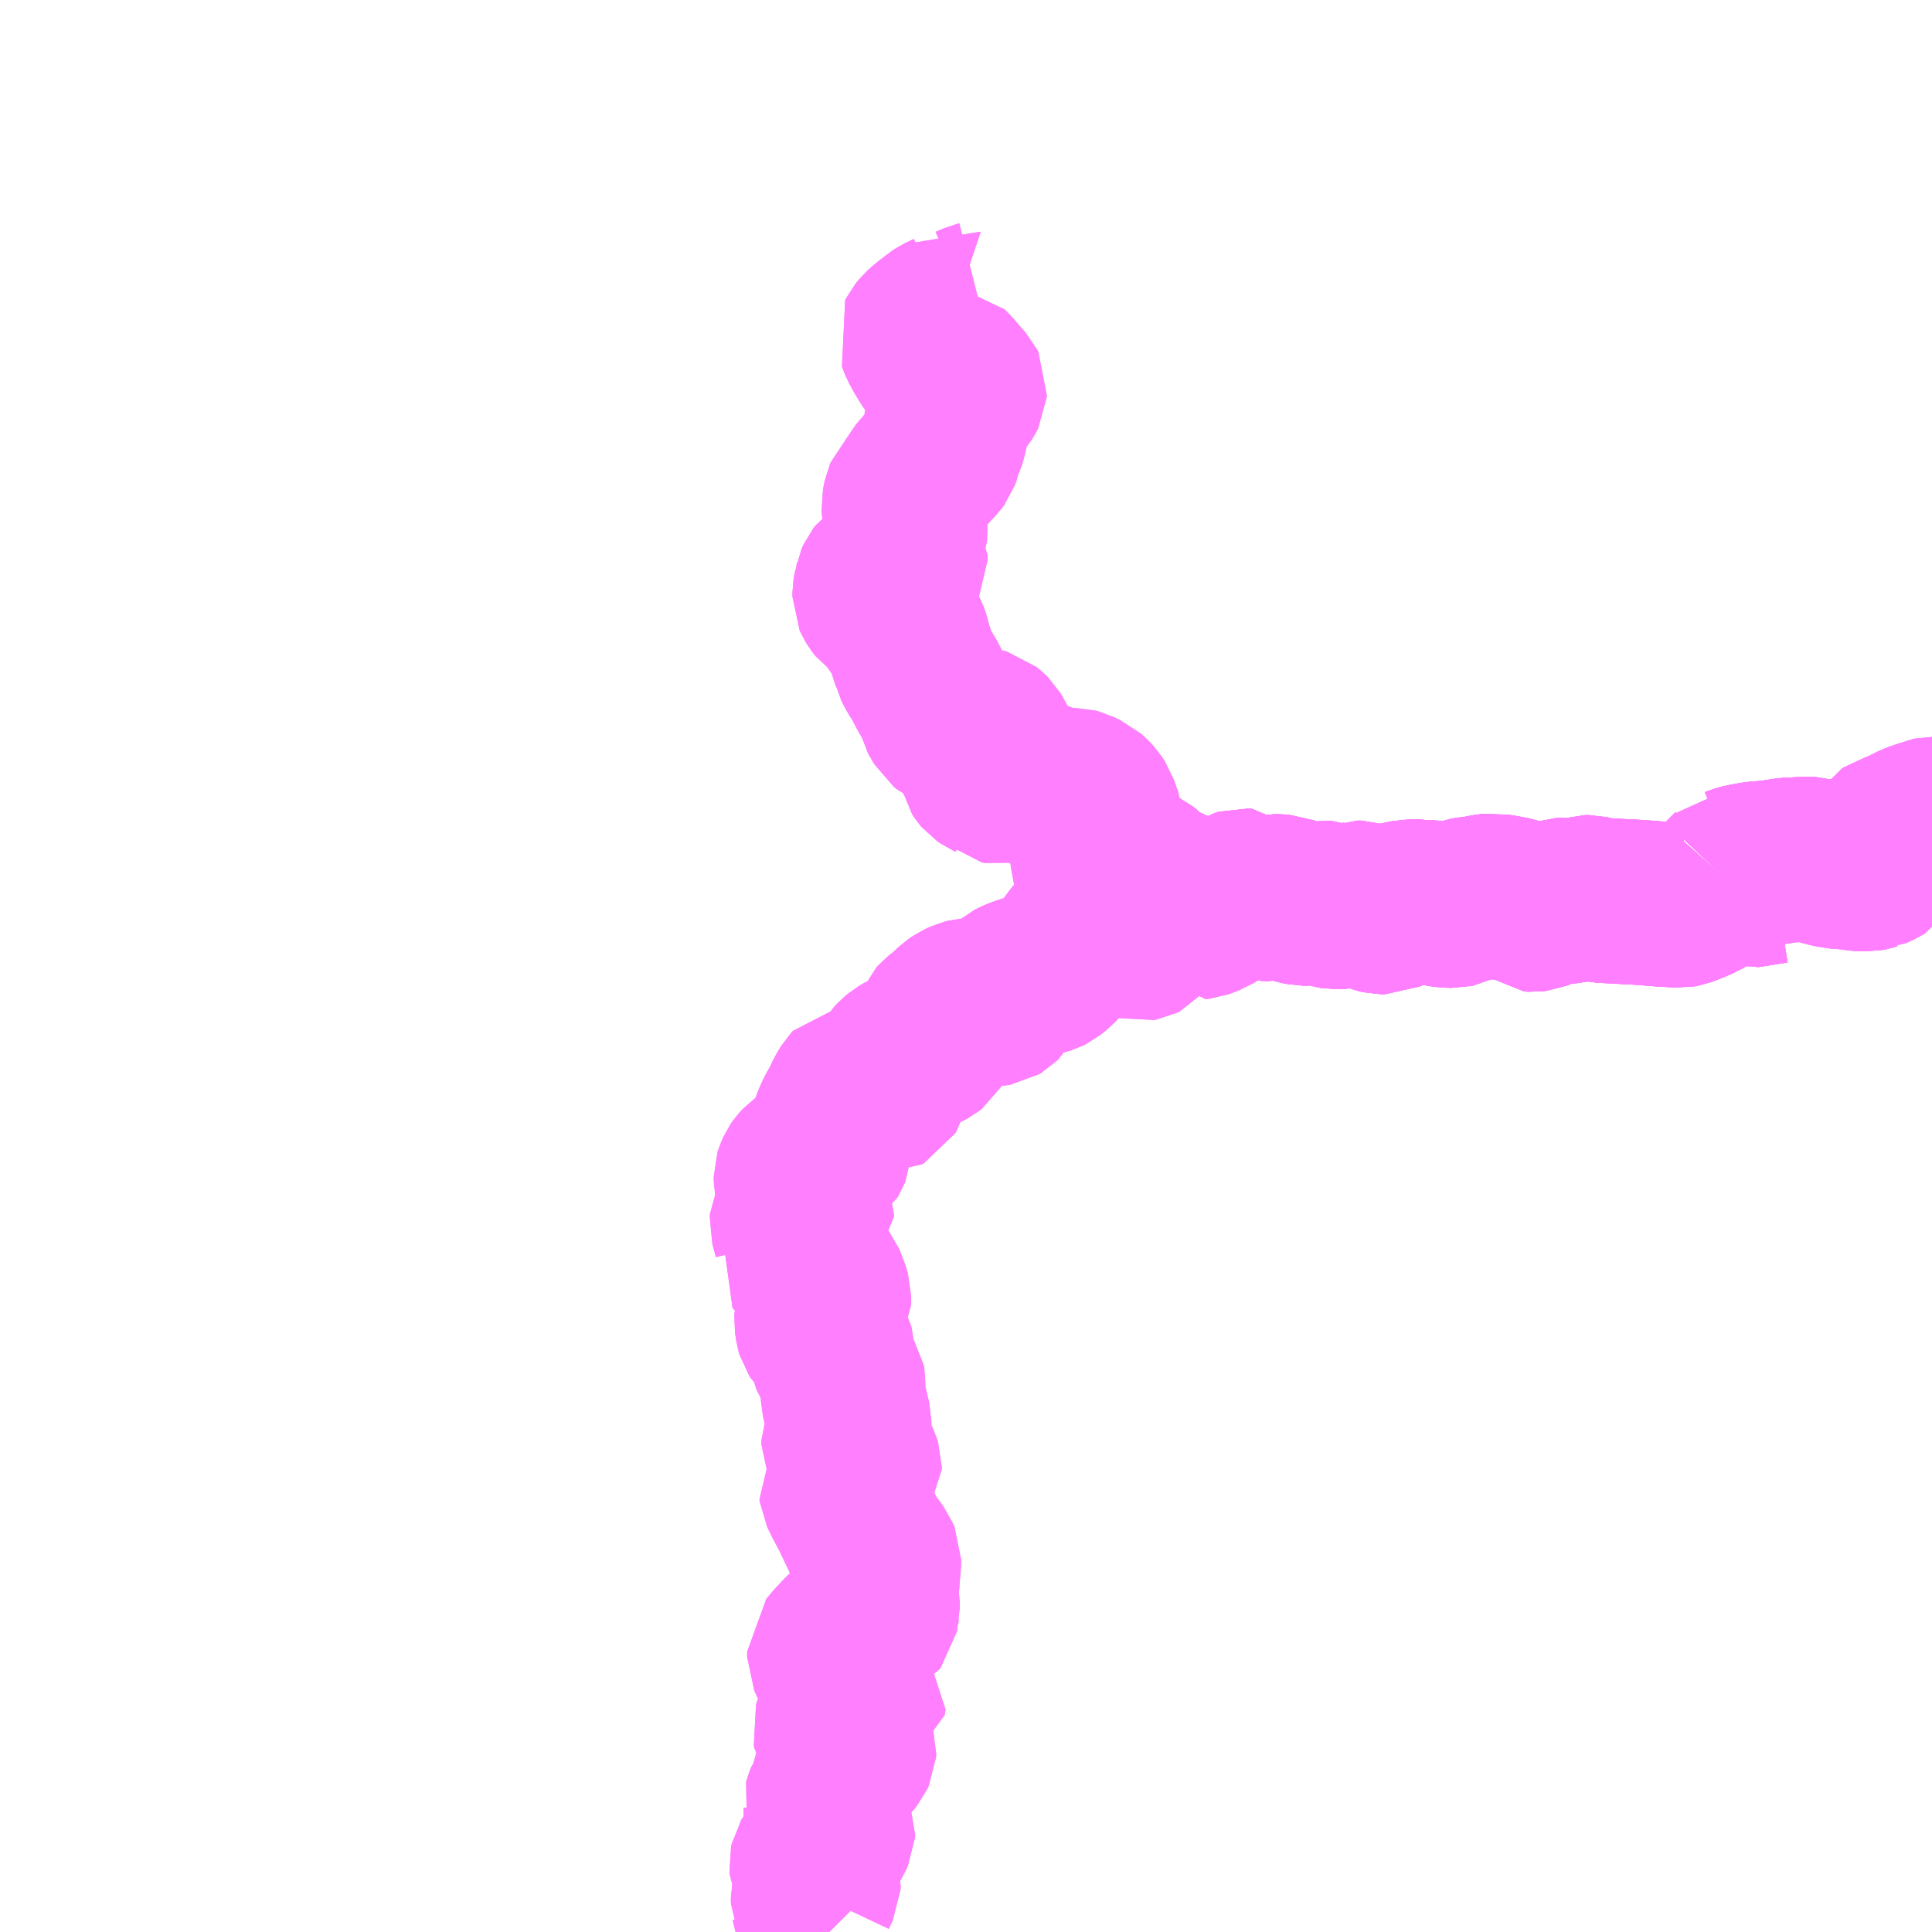 <?xml version="1.0" encoding="UTF-8"?>
<svg  xmlns="http://www.w3.org/2000/svg" xmlns:xlink="http://www.w3.org/1999/xlink" xmlns:go="http://purl.org/svgmap/profile" property="N07_001,N07_002,N07_003,N07_004,N07_005,N07_006,N07_007" viewBox="13640.625 -3550.781 8.789 8.789" go:dataArea="13640.625 -3550.78125 8.7890625 8.7890625" >
<globalCoordinateSystem srsName="http://purl.org/crs/84" transform="matrix(100.0,0.0,0.0,-100.0,0.0,0.0)" />
<defs>
 <g id="p0" >
  <circle cx="0.0" cy="0.0" r="3" stroke="green" stroke-width="0.75" vector-effect="non-scaling-stroke" />
 </g>
</defs>
<g fill="none" fill-rule="evenodd" stroke="#FF00FF" stroke-width="0.75" opacity="0.5" vector-effect="non-scaling-stroke" stroke-linejoin="bevel" >
<path content="3,揖斐川町,春日線_01_on,6.8,5.8,5.8," xlink:title="3" d="M13645.952,-3546.725L13645.955,-3546.695"/>
<path content="3,揖斐川町,春日線_01_on,6.8,5.8,5.8," xlink:title="3" d="M13645.952,-3546.725L13645.965,-3546.726L13645.978,-3546.726L13645.991,-3546.723L13646.001,-3546.716L13646.02,-3546.699L13646.036,-3546.681L13646.051,-3546.658L13646.054,-3546.653L13646.055,-3546.648L13646.055,-3546.631L13646.057,-3546.625L13646.064,-3546.616L13646.068,-3546.609L13646.086,-3546.611L13646.127,-3546.626L13646.166,-3546.651L13646.229,-3546.704L13646.258,-3546.723L13646.278,-3546.729L13646.291,-3546.728L13646.325,-3546.698L13646.332,-3546.696L13646.348,-3546.696L13646.36,-3546.693L13646.365,-3546.692L13646.384,-3546.693L13646.419,-3546.702L13646.435,-3546.702L13646.466,-3546.7L13646.504,-3546.685L13646.53,-3546.677L13646.553,-3546.672L13646.567,-3546.672L13646.574,-3546.673L13646.598,-3546.681L13646.626,-3546.675L13646.645,-3546.671L13646.673,-3546.662L13646.688,-3546.658L13646.7,-3546.656L13646.726,-3546.657L13646.742,-3546.66L13646.754,-3546.663L13646.768,-3546.664L13646.784,-3546.666L13646.801,-3546.673L13646.816,-3546.673L13646.828,-3546.669L13646.839,-3546.656L13646.847,-3546.653L13646.867,-3546.648L13646.881,-3546.641L13646.888,-3546.638L13646.91,-3546.633L13646.925,-3546.633L13646.944,-3546.642L13646.985,-3546.668L13646.998,-3546.672L13647.023,-3546.675L13647.058,-3546.679L13647.075,-3546.679L13647.091,-3546.676L13647.132,-3546.675L13647.191,-3546.665L13647.206,-3546.663L13647.238,-3546.662L13647.247,-3546.664L13647.255,-3546.668L13647.274,-3546.683L13647.281,-3546.686L13647.316,-3546.691L13647.342,-3546.694L13647.36,-3546.697L13647.382,-3546.702L13647.415,-3546.706L13647.426,-3546.704L13647.457,-3546.7L13647.499,-3546.692L13647.504,-3546.691L13647.52,-3546.686L13647.535,-3546.678L13647.563,-3546.662L13647.574,-3546.651L13647.581,-3546.645L13647.598,-3546.644L13647.615,-3546.646L13647.625,-3546.65L13647.656,-3546.665L13647.699,-3546.681L13647.712,-3546.686L13647.722,-3546.686L13647.753,-3546.681L13647.782,-3546.681L13647.815,-3546.691L13647.837,-3546.698L13647.852,-3546.698L13647.908,-3546.685L13648.023,-3546.679L13648.063,-3546.677L13648.108,-3546.674L13648.146,-3546.671L13648.182,-3546.668L13648.268,-3546.663L13648.279,-3546.665L13648.298,-3546.672L13648.312,-3546.678L13648.337,-3546.687L13648.386,-3546.712L13648.416,-3546.73L13648.432,-3546.741L13648.443,-3546.75L13648.451,-3546.757L13648.458,-3546.764L13648.475,-3546.783"/>
<path content="3,揖斐川町,春日線_01_on,6.8,5.8,5.8," xlink:title="3" d="M13648.475,-3546.783L13648.566,-3546.752L13648.698,-3546.773L13648.762,-3546.752"/>
<path content="3,揖斐川町,春日線_01_on,6.8,5.8,5.8," xlink:title="3" d="M13648.475,-3546.783L13648.493,-3546.802L13648.512,-3546.821L13648.519,-3546.829L13648.52,-3546.829L13648.53,-3546.833L13648.564,-3546.843L13648.587,-3546.846L13648.606,-3546.85L13648.611,-3546.851L13648.642,-3546.853L13648.679,-3546.856L13648.755,-3546.868L13648.835,-3546.872L13648.879,-3546.872L13648.894,-3546.867L13648.915,-3546.857L13648.93,-3546.851L13648.939,-3546.848L13648.973,-3546.842L13649.008,-3546.837L13649.038,-3546.837L13649.045,-3546.836L13649.063,-3546.832L13649.086,-3546.829L13649.119,-3546.828L13649.135,-3546.831L13649.138,-3546.832L13649.14,-3546.832L13649.16,-3546.841L13649.203,-3546.864L13649.21,-3546.876L13649.212,-3546.892L13649.216,-3546.91L13649.218,-3546.914L13649.219,-3546.927L13649.217,-3546.934L13649.204,-3546.956L13649.206,-3546.963L13649.212,-3546.972L13649.221,-3546.978L13649.259,-3546.989L13649.283,-3547L13649.321,-3547.02L13649.334,-3547.026L13649.357,-3547.035L13649.378,-3547.041L13649.401,-3547.051L13649.411,-3547.053L13649.414,-3547.053"/>
<path content="3,揖斐川町,春日線_01_on,6.8,5.8,5.8," xlink:title="3" d="M13645.08,-3549.401L13645.068,-3549.398L13645.028,-3549.381L13645.013,-3549.377L13644.983,-3549.372L13644.967,-3549.37L13644.964,-3549.371L13644.943,-3549.355L13644.903,-3549.336L13644.891,-3549.328L13644.877,-3549.316L13644.848,-3549.295L13644.822,-3549.271L13644.808,-3549.254L13644.805,-3549.248L13644.817,-3549.217L13644.838,-3549.178L13644.868,-3549.13L13644.883,-3549.113L13644.93,-3549.108L13644.945,-3549.093L13644.96,-3549.077L13644.973,-3549.061L13644.987,-3549.045L13645.01,-3549.019L13645.013,-3549.013L13645.012,-3549L13645.007,-3548.99L13644.999,-3548.977L13644.96,-3548.932L13644.941,-3548.911L13644.933,-3548.898L13644.93,-3548.887L13644.931,-3548.858L13644.93,-3548.834L13644.922,-3548.798L13644.914,-3548.77L13644.9,-3548.742L13644.898,-3548.726L13644.89,-3548.704L13644.882,-3548.693L13644.852,-3548.662L13644.82,-3548.625L13644.805,-3548.607L13644.792,-3548.583L13644.784,-3548.57L13644.774,-3548.557L13644.75,-3548.532L13644.744,-3548.518L13644.737,-3548.482L13644.738,-3548.466L13644.743,-3548.44L13644.745,-3548.432L13644.745,-3548.424L13644.745,-3548.419L13644.748,-3548.398L13644.744,-3548.379L13644.737,-3548.351L13644.721,-3548.311L13644.721,-3548.301L13644.721,-3548.287L13644.731,-3548.272L13644.737,-3548.263L13644.743,-3548.254L13644.743,-3548.235L13644.739,-3548.227L13644.722,-3548.206L13644.706,-3548.192L13644.69,-3548.183L13644.671,-3548.177L13644.657,-3548.174L13644.639,-3548.165L13644.629,-3548.158L13644.622,-3548.149L13644.613,-3548.129L13644.611,-3548.115L13644.608,-3548.105L13644.608,-3548.103L13644.605,-3548.086L13644.605,-3548.067L13644.609,-3548.058L13644.618,-3548.043L13644.631,-3548.026L13644.64,-3548.02L13644.661,-3548.009L13644.675,-3547.994L13644.707,-3547.944L13644.718,-3547.93L13644.736,-3547.915L13644.745,-3547.899L13644.756,-3547.868L13644.76,-3547.849L13644.766,-3547.829L13644.769,-3547.815L13644.783,-3547.783L13644.788,-3547.761L13644.799,-3547.739L13644.814,-3547.714L13644.825,-3547.698L13644.854,-3547.642L13644.882,-3547.595L13644.892,-3547.573L13644.897,-3547.547L13644.898,-3547.542L13644.926,-3547.494L13644.936,-3547.486L13644.946,-3547.481L13644.953,-3547.479L13644.984,-3547.477L13644.991,-3547.475L13645.017,-3547.46L13645.028,-3547.455L13645.042,-3547.455L13645.073,-3547.46L13645.089,-3547.46L13645.103,-3547.456L13645.119,-3547.443L13645.128,-3547.434L13645.134,-3547.424L13645.152,-3547.389L13645.15,-3547.374L13645.15,-3547.373L13645.146,-3547.366L13645.13,-3547.353L13645.115,-3547.338L13645.106,-3547.325L13645.09,-3547.309L13645.084,-3547.299L13645.087,-3547.284L13645.097,-3547.269L13645.103,-3547.262L13645.116,-3547.253L13645.125,-3547.249L13645.126,-3547.248L13645.148,-3547.25L13645.158,-3547.245L13645.171,-3547.233L13645.175,-3547.228L13645.182,-3547.222L13645.194,-3547.219L13645.205,-3547.222L13645.22,-3547.228L13645.247,-3547.241L13645.258,-3547.244L13645.274,-3547.244L13645.32,-3547.238L13645.344,-3547.238L13645.358,-3547.241L13645.371,-3547.241L13645.377,-3547.235L13645.383,-3547.225L13645.386,-3547.195L13645.384,-3547.189L13645.379,-3547.158L13645.387,-3547.151L13645.388,-3547.149L13645.398,-3547.147L13645.41,-3547.147L13645.454,-3547.155L13645.468,-3547.16L13645.486,-3547.17L13645.496,-3547.184L13645.499,-3547.186L13645.512,-3547.186L13645.527,-3547.182L13645.545,-3547.173L13645.565,-3547.164L13645.583,-3547.148L13645.596,-3547.134L13645.611,-3547.111L13645.616,-3547.096L13645.631,-3547.054L13645.632,-3547.045L13645.631,-3547.037L13645.614,-3547.017L13645.607,-3547.006L13645.606,-3547L13645.607,-3546.996L13645.608,-3546.967L13645.591,-3546.944L13645.588,-3546.938L13645.588,-3546.921L13645.593,-3546.906L13645.595,-3546.895L13645.597,-3546.869L13645.601,-3546.855L13645.605,-3546.847L13645.61,-3546.843L13645.618,-3546.839L13645.629,-3546.84L13645.65,-3546.847L13645.666,-3546.844L13645.675,-3546.845L13645.694,-3546.849L13645.7,-3546.851L13645.744,-3546.851L13645.756,-3546.85L13645.777,-3546.842L13645.799,-3546.829L13645.816,-3546.821L13645.832,-3546.808L13645.836,-3546.803L13645.851,-3546.786L13645.863,-3546.769L13645.877,-3546.757L13645.889,-3546.739L13645.896,-3546.735L13645.911,-3546.727L13645.938,-3546.724L13645.952,-3546.725"/>
<path content="3,揖斐川町,春日線_02_on,6.8,5.8,5.8," xlink:title="3" d="M13644.398,-3541.992L13644.378,-3542.012L13644.351,-3542.044L13644.344,-3542.057L13644.34,-3542.072L13644.338,-3542.076L13644.329,-3542.105L13644.326,-3542.12L13644.325,-3542.122L13644.325,-3542.148L13644.329,-3542.167L13644.347,-3542.205L13644.348,-3542.223L13644.335,-3542.255L13644.324,-3542.275L13644.318,-3542.289L13644.317,-3542.3L13644.319,-3542.309L13644.322,-3542.314L13644.328,-3542.325L13644.339,-3542.339L13644.384,-3542.395L13644.404,-3542.427L13644.413,-3542.447L13644.414,-3542.461L13644.411,-3542.468L13644.393,-3542.494L13644.386,-3542.509L13644.383,-3542.526L13644.383,-3542.557L13644.379,-3542.569L13644.384,-3542.586L13644.391,-3542.603L13644.407,-3542.622L13644.409,-3542.645L13644.414,-3542.66L13644.428,-3542.711L13644.438,-3542.731L13644.448,-3542.744L13644.491,-3542.785L13644.503,-3542.8L13644.509,-3542.813L13644.51,-3542.827L13644.508,-3542.833L13644.494,-3542.852L13644.486,-3542.858L13644.47,-3542.867L13644.448,-3542.879L13644.431,-3542.893L13644.424,-3542.904L13644.422,-3542.914L13644.428,-3542.933L13644.435,-3542.945L13644.455,-3542.975L13644.47,-3542.991L13644.486,-3543.004L13644.498,-3543.011L13644.552,-3543.038L13644.556,-3543.063L13644.545,-3543.074L13644.512,-3543.104L13644.482,-3543.126L13644.459,-3543.146L13644.421,-3543.189L13644.415,-3543.207L13644.399,-3543.243L13644.399,-3543.267L13644.429,-3543.303L13644.472,-3543.348L13644.496,-3543.369L13644.521,-3543.385L13644.587,-3543.409L13644.602,-3543.417L13644.609,-3543.426L13644.611,-3543.437L13644.612,-3543.438L13644.614,-3543.456L13644.616,-3543.464L13644.616,-3543.492L13644.609,-3543.531L13644.609,-3543.552L13644.613,-3543.57L13644.617,-3543.6L13644.617,-3543.612L13644.619,-3543.636L13644.622,-3543.662L13644.622,-3543.687L13644.614,-3543.706L13644.593,-3543.735L13644.572,-3543.763L13644.556,-3543.789L13644.505,-3543.896L13644.47,-3543.962L13644.453,-3543.997L13644.452,-3544.005L13644.454,-3544.008L13644.461,-3544.016L13644.483,-3544.033L13644.497,-3544.047L13644.509,-3544.061L13644.534,-3544.096L13644.534,-3544.109L13644.53,-3544.122L13644.522,-3544.14L13644.508,-3544.157L13644.478,-3544.184L13644.468,-3544.2L13644.464,-3544.209L13644.464,-3544.229L13644.472,-3544.249L13644.473,-3544.251L13644.483,-3544.273L13644.487,-3544.29L13644.487,-3544.314L13644.468,-3544.394L13644.461,-3544.424L13644.459,-3544.486L13644.455,-3544.537L13644.435,-3544.562L13644.421,-3544.582L13644.414,-3544.602L13644.401,-3544.687L13644.397,-3544.693L13644.392,-3544.697L13644.388,-3544.699L13644.366,-3544.705L13644.357,-3544.713L13644.348,-3544.727L13644.345,-3544.737L13644.34,-3544.772L13644.341,-3544.789L13644.35,-3544.803L13644.367,-3544.818L13644.377,-3544.825L13644.388,-3544.834L13644.395,-3544.846L13644.395,-3544.883L13644.388,-3544.907L13644.366,-3544.963L13644.353,-3544.979L13644.322,-3544.996L13644.311,-3545.006L13644.284,-3545.039L13644.255,-3545.061L13644.235,-3545.083L13644.243,-3545.099L13644.245,-3545.122L13644.245,-3545.155L13644.236,-3545.19L13644.233,-3545.2L13644.228,-3545.219L13644.229,-3545.233L13644.234,-3545.243L13644.251,-3545.26L13644.292,-3545.294L13644.307,-3545.305L13644.319,-3545.316L13644.324,-3545.324L13644.326,-3545.333L13644.319,-3545.344L13644.304,-3545.357L13644.282,-3545.37L13644.27,-3545.379L13644.268,-3545.379L13644.258,-3545.388L13644.249,-3545.399L13644.247,-3545.409L13644.247,-3545.427L13644.251,-3545.44L13644.258,-3545.456L13644.265,-3545.466L13644.279,-3545.481L13644.289,-3545.488L13644.298,-3545.494L13644.312,-3545.5L13644.365,-3545.515L13644.377,-3545.521L13644.385,-3545.526L13644.393,-3545.539L13644.395,-3545.544L13644.401,-3545.615L13644.406,-3545.635L13644.423,-3545.682L13644.438,-3545.715L13644.462,-3545.757L13644.481,-3545.798L13644.498,-3545.826L13644.509,-3545.838L13644.517,-3545.839L13644.534,-3545.841L13644.562,-3545.84L13644.589,-3545.831L13644.623,-3545.814L13644.638,-3545.813L13644.649,-3545.819L13644.655,-3545.829L13644.658,-3545.84L13644.66,-3545.857L13644.669,-3545.893L13644.677,-3545.917L13644.693,-3545.944L13644.707,-3545.959L13644.725,-3545.974L13644.744,-3545.985L13644.79,-3546.001L13644.81,-3546.006L13644.831,-3546.014L13644.85,-3546.024L13644.863,-3546.034L13644.871,-3546.048L13644.877,-3546.063L13644.88,-3546.073L13644.883,-3546.114L13644.888,-3546.126L13644.899,-3546.138L13644.925,-3546.159L13644.95,-3546.181L13644.97,-3546.2L13644.989,-3546.213L13645.015,-3546.225L13645.031,-3546.229L13645.047,-3546.23L13645.067,-3546.227L13645.089,-3546.221L13645.103,-3546.218L13645.13,-3546.214L13645.147,-3546.214L13645.159,-3546.216L13645.169,-3546.222L13645.174,-3546.227L13645.18,-3546.237L13645.183,-3546.247L13645.186,-3546.26L13645.201,-3546.282L13645.212,-3546.294L13645.227,-3546.307L13645.249,-3546.318L13645.269,-3546.326L13645.299,-3546.336L13645.337,-3546.347L13645.344,-3546.348L13645.369,-3546.356L13645.377,-3546.358L13645.387,-3546.361L13645.395,-3546.365L13645.424,-3546.388L13645.437,-3546.402L13645.447,-3546.414L13645.471,-3546.446L13645.494,-3546.473L13645.517,-3546.505L13645.538,-3546.53L13645.552,-3546.546L13645.567,-3546.556L13645.582,-3546.563L13645.608,-3546.568L13645.625,-3546.568L13645.643,-3546.567L13645.677,-3546.559L13645.716,-3546.547L13645.791,-3546.515L13645.808,-3546.51L13645.808,-3546.51L13645.819,-3546.512L13645.823,-3546.514L13645.85,-3546.547L13645.854,-3546.551L13645.916,-3546.63L13645.938,-3546.656L13645.941,-3546.662L13645.953,-3546.677L13645.958,-3546.688L13645.955,-3546.695L13645.952,-3546.725L13645.965,-3546.726L13645.978,-3546.726L13645.991,-3546.723L13646.001,-3546.716L13646.02,-3546.699L13646.036,-3546.681L13646.051,-3546.658L13646.054,-3546.653L13646.055,-3546.648L13646.055,-3546.631L13646.057,-3546.625L13646.064,-3546.616L13646.068,-3546.609L13646.086,-3546.611L13646.127,-3546.626L13646.166,-3546.651L13646.229,-3546.704L13646.258,-3546.723L13646.278,-3546.729L13646.291,-3546.728L13646.325,-3546.698L13646.332,-3546.696L13646.348,-3546.696L13646.36,-3546.693L13646.365,-3546.692L13646.384,-3546.693L13646.419,-3546.702L13646.435,-3546.702L13646.466,-3546.7L13646.504,-3546.685L13646.53,-3546.677L13646.553,-3546.672L13646.567,-3546.672L13646.574,-3546.673L13646.598,-3546.681L13646.626,-3546.675L13646.645,-3546.671L13646.673,-3546.662L13646.688,-3546.658L13646.7,-3546.656L13646.726,-3546.657L13646.742,-3546.66L13646.754,-3546.663L13646.768,-3546.664L13646.784,-3546.666L13646.801,-3546.673L13646.816,-3546.673L13646.828,-3546.669L13646.839,-3546.656L13646.847,-3546.653L13646.867,-3546.648L13646.881,-3546.641L13646.888,-3546.638L13646.91,-3546.633L13646.925,-3546.633L13646.944,-3546.642L13646.985,-3546.668L13646.998,-3546.672L13647.023,-3546.675L13647.058,-3546.679L13647.075,-3546.679L13647.091,-3546.676L13647.132,-3546.675L13647.191,-3546.665L13647.206,-3546.663L13647.238,-3546.662L13647.247,-3546.664L13647.255,-3546.668L13647.274,-3546.683L13647.281,-3546.686L13647.316,-3546.691L13647.342,-3546.694L13647.36,-3546.697L13647.382,-3546.702L13647.415,-3546.706L13647.426,-3546.704L13647.457,-3546.7L13647.499,-3546.692L13647.504,-3546.691L13647.52,-3546.686L13647.535,-3546.678L13647.563,-3546.662L13647.574,-3546.651L13647.581,-3546.645L13647.598,-3546.644L13647.615,-3546.646L13647.625,-3546.65L13647.656,-3546.665L13647.699,-3546.681L13647.712,-3546.686L13647.722,-3546.686L13647.753,-3546.681L13647.782,-3546.681L13647.815,-3546.691L13647.837,-3546.698L13647.852,-3546.698L13647.908,-3546.685L13648.023,-3546.679L13648.063,-3546.677L13648.108,-3546.674L13648.146,-3546.671L13648.182,-3546.668L13648.268,-3546.663L13648.279,-3546.665L13648.298,-3546.672L13648.312,-3546.678L13648.337,-3546.687L13648.386,-3546.712L13648.416,-3546.73L13648.432,-3546.741L13648.443,-3546.75L13648.451,-3546.757L13648.458,-3546.764L13648.475,-3546.783"/>
<path content="3,揖斐川町,春日線_02_on,6.8,5.8,5.8," xlink:title="3" d="M13648.475,-3546.783L13648.566,-3546.752L13648.698,-3546.773L13648.762,-3546.752"/>
<path content="3,揖斐川町,春日線_02_on,6.8,5.8,5.8," xlink:title="3" d="M13648.475,-3546.783L13648.493,-3546.802L13648.512,-3546.821L13648.519,-3546.829L13648.52,-3546.829L13648.53,-3546.833L13648.564,-3546.843L13648.587,-3546.846L13648.606,-3546.85L13648.611,-3546.851L13648.642,-3546.853L13648.679,-3546.856L13648.755,-3546.868L13648.835,-3546.872L13648.879,-3546.872L13648.894,-3546.867L13648.915,-3546.857L13648.93,-3546.851L13648.939,-3546.848L13648.973,-3546.842L13649.008,-3546.837L13649.038,-3546.837L13649.045,-3546.836L13649.063,-3546.832L13649.086,-3546.829L13649.119,-3546.828L13649.135,-3546.831L13649.138,-3546.832L13649.14,-3546.832L13649.16,-3546.841L13649.203,-3546.864L13649.21,-3546.876L13649.212,-3546.892L13649.216,-3546.91L13649.218,-3546.914L13649.219,-3546.927L13649.217,-3546.934L13649.204,-3546.956L13649.206,-3546.963L13649.212,-3546.972L13649.221,-3546.978L13649.259,-3546.989L13649.283,-3547L13649.321,-3547.02L13649.334,-3547.026L13649.357,-3547.035L13649.378,-3547.041L13649.401,-3547.051L13649.411,-3547.053L13649.414,-3547.053"/>
<path content="3,揖斐川町,春日線_03_on,6.8,5.8,5.8," xlink:title="3" d="M13644.398,-3541.992L13644.378,-3542.012L13644.351,-3542.044L13644.344,-3542.057L13644.34,-3542.072L13644.338,-3542.076L13644.329,-3542.105L13644.326,-3542.12L13644.325,-3542.122L13644.325,-3542.148L13644.329,-3542.167L13644.347,-3542.205L13644.348,-3542.223L13644.335,-3542.255L13644.324,-3542.275L13644.318,-3542.289L13644.317,-3542.3L13644.319,-3542.309L13644.322,-3542.314L13644.328,-3542.325L13644.339,-3542.339L13644.384,-3542.395L13644.404,-3542.427L13644.413,-3542.447L13644.414,-3542.461L13644.411,-3542.468L13644.393,-3542.494L13644.386,-3542.509L13644.383,-3542.526L13644.383,-3542.557L13644.379,-3542.569L13644.384,-3542.586L13644.391,-3542.603L13644.407,-3542.622L13644.409,-3542.645L13644.414,-3542.66L13644.428,-3542.711L13644.438,-3542.731L13644.448,-3542.744L13644.491,-3542.785L13644.503,-3542.8L13644.509,-3542.813L13644.51,-3542.827L13644.508,-3542.833L13644.494,-3542.852L13644.486,-3542.858L13644.47,-3542.867L13644.448,-3542.879L13644.431,-3542.893L13644.424,-3542.904L13644.422,-3542.914L13644.428,-3542.933L13644.435,-3542.945L13644.455,-3542.975L13644.47,-3542.991L13644.486,-3543.004L13644.498,-3543.011L13644.552,-3543.038L13644.556,-3543.063L13644.545,-3543.074L13644.512,-3543.104L13644.482,-3543.126L13644.459,-3543.146L13644.421,-3543.189L13644.415,-3543.207L13644.399,-3543.243L13644.399,-3543.267L13644.429,-3543.303L13644.472,-3543.348L13644.496,-3543.369L13644.521,-3543.385L13644.587,-3543.409L13644.602,-3543.417L13644.609,-3543.426L13644.611,-3543.437L13644.612,-3543.438L13644.614,-3543.456L13644.616,-3543.464L13644.616,-3543.492L13644.609,-3543.531L13644.609,-3543.552L13644.613,-3543.57L13644.617,-3543.6L13644.617,-3543.612L13644.619,-3543.636L13644.622,-3543.662L13644.622,-3543.687L13644.614,-3543.706L13644.593,-3543.735L13644.572,-3543.763L13644.556,-3543.789L13644.505,-3543.896L13644.47,-3543.962L13644.453,-3543.997L13644.452,-3544.005L13644.454,-3544.008L13644.461,-3544.016L13644.483,-3544.033L13644.497,-3544.047L13644.509,-3544.061L13644.534,-3544.096L13644.534,-3544.109L13644.53,-3544.122L13644.522,-3544.14L13644.508,-3544.157L13644.478,-3544.184L13644.468,-3544.2L13644.464,-3544.209L13644.464,-3544.229L13644.472,-3544.249L13644.473,-3544.251L13644.483,-3544.273L13644.487,-3544.29L13644.487,-3544.314L13644.468,-3544.394L13644.461,-3544.424L13644.459,-3544.486L13644.455,-3544.537L13644.435,-3544.562L13644.421,-3544.582L13644.414,-3544.602L13644.401,-3544.687L13644.397,-3544.693L13644.392,-3544.697L13644.388,-3544.699L13644.366,-3544.705L13644.357,-3544.713L13644.348,-3544.727L13644.345,-3544.737L13644.34,-3544.772L13644.341,-3544.789L13644.35,-3544.803L13644.367,-3544.818L13644.377,-3544.825L13644.388,-3544.834L13644.395,-3544.846L13644.395,-3544.883L13644.388,-3544.907L13644.366,-3544.963L13644.353,-3544.979L13644.322,-3544.996L13644.311,-3545.006L13644.284,-3545.039L13644.255,-3545.061L13644.235,-3545.083L13644.243,-3545.099L13644.245,-3545.122L13644.245,-3545.155L13644.236,-3545.19L13644.233,-3545.2L13644.228,-3545.219L13644.229,-3545.233L13644.234,-3545.243L13644.251,-3545.26L13644.292,-3545.294L13644.307,-3545.305L13644.319,-3545.316L13644.324,-3545.324L13644.326,-3545.333L13644.319,-3545.344L13644.304,-3545.357L13644.282,-3545.37L13644.27,-3545.379L13644.268,-3545.379L13644.258,-3545.388L13644.249,-3545.399L13644.247,-3545.409L13644.247,-3545.427L13644.251,-3545.44L13644.258,-3545.456L13644.265,-3545.466L13644.279,-3545.481L13644.289,-3545.488L13644.298,-3545.494L13644.312,-3545.5L13644.365,-3545.515L13644.377,-3545.521L13644.385,-3545.526L13644.393,-3545.539L13644.395,-3545.544L13644.401,-3545.615L13644.406,-3545.635L13644.423,-3545.682L13644.438,-3545.715L13644.462,-3545.757L13644.481,-3545.798L13644.498,-3545.826L13644.509,-3545.838L13644.517,-3545.839L13644.534,-3545.841L13644.562,-3545.84L13644.589,-3545.831L13644.623,-3545.814L13644.638,-3545.813L13644.649,-3545.819L13644.655,-3545.829L13644.658,-3545.84L13644.66,-3545.857L13644.669,-3545.893L13644.677,-3545.917L13644.693,-3545.944L13644.707,-3545.959L13644.725,-3545.974L13644.744,-3545.985L13644.79,-3546.001L13644.81,-3546.006L13644.831,-3546.014L13644.85,-3546.024L13644.863,-3546.034L13644.871,-3546.048L13644.877,-3546.063L13644.88,-3546.073L13644.883,-3546.114L13644.888,-3546.126L13644.899,-3546.138L13644.925,-3546.159L13644.95,-3546.181L13644.97,-3546.2L13644.989,-3546.213L13645.015,-3546.225L13645.031,-3546.229L13645.047,-3546.23L13645.067,-3546.227L13645.089,-3546.221L13645.103,-3546.218L13645.13,-3546.214L13645.147,-3546.214L13645.159,-3546.216L13645.169,-3546.222L13645.174,-3546.227L13645.18,-3546.237L13645.183,-3546.247L13645.186,-3546.26L13645.201,-3546.282L13645.212,-3546.294L13645.227,-3546.307L13645.249,-3546.318L13645.269,-3546.326L13645.299,-3546.336L13645.337,-3546.347L13645.344,-3546.348L13645.369,-3546.356L13645.377,-3546.358L13645.387,-3546.361L13645.395,-3546.365L13645.424,-3546.388L13645.437,-3546.402L13645.447,-3546.414L13645.471,-3546.446L13645.494,-3546.473L13645.517,-3546.505L13645.538,-3546.53L13645.552,-3546.546L13645.567,-3546.556L13645.582,-3546.563L13645.608,-3546.568L13645.625,-3546.568L13645.643,-3546.567L13645.677,-3546.559L13645.716,-3546.547L13645.791,-3546.515L13645.808,-3546.51L13645.808,-3546.51L13645.819,-3546.512L13645.823,-3546.514L13645.85,-3546.547L13645.854,-3546.551L13645.916,-3546.63L13645.938,-3546.656L13645.941,-3546.662L13645.953,-3546.677L13645.958,-3546.688L13645.955,-3546.695L13645.952,-3546.725L13645.965,-3546.726L13645.978,-3546.726L13645.991,-3546.723L13646.001,-3546.716L13646.02,-3546.699L13646.036,-3546.681L13646.051,-3546.658L13646.054,-3546.653L13646.055,-3546.648L13646.055,-3546.631L13646.057,-3546.625L13646.064,-3546.616L13646.068,-3546.609L13646.086,-3546.611L13646.127,-3546.626L13646.166,-3546.651L13646.229,-3546.704L13646.258,-3546.723L13646.278,-3546.729L13646.291,-3546.728L13646.325,-3546.698L13646.332,-3546.696L13646.348,-3546.696L13646.36,-3546.693L13646.365,-3546.692L13646.384,-3546.693L13646.419,-3546.702L13646.435,-3546.702L13646.466,-3546.7L13646.504,-3546.685L13646.53,-3546.677L13646.553,-3546.672L13646.567,-3546.672L13646.574,-3546.673L13646.598,-3546.681L13646.626,-3546.675L13646.645,-3546.671L13646.673,-3546.662L13646.688,-3546.658L13646.7,-3546.656L13646.726,-3546.657L13646.742,-3546.66L13646.754,-3546.663L13646.768,-3546.664L13646.784,-3546.666L13646.801,-3546.673L13646.816,-3546.673L13646.828,-3546.669L13646.839,-3546.656L13646.847,-3546.653L13646.867,-3546.648L13646.881,-3546.641L13646.888,-3546.638L13646.91,-3546.633L13646.925,-3546.633L13646.944,-3546.642L13646.985,-3546.668L13646.998,-3546.672L13647.023,-3546.675L13647.058,-3546.679L13647.075,-3546.679L13647.091,-3546.676L13647.132,-3546.675L13647.191,-3546.665L13647.206,-3546.663L13647.238,-3546.662L13647.247,-3546.664L13647.255,-3546.668L13647.274,-3546.683L13647.281,-3546.686L13647.316,-3546.691L13647.342,-3546.694L13647.36,-3546.697L13647.382,-3546.702L13647.415,-3546.706L13647.426,-3546.704L13647.457,-3546.7L13647.499,-3546.692L13647.504,-3546.691L13647.52,-3546.686L13647.535,-3546.678L13647.563,-3546.662L13647.574,-3546.651L13647.581,-3546.645L13647.598,-3546.644L13647.615,-3546.646L13647.625,-3546.65L13647.656,-3546.665L13647.699,-3546.681L13647.712,-3546.686L13647.722,-3546.686L13647.753,-3546.681L13647.782,-3546.681L13647.815,-3546.691L13647.837,-3546.698L13647.852,-3546.698L13647.908,-3546.685L13648.023,-3546.679L13648.063,-3546.677L13648.108,-3546.674L13648.146,-3546.671L13648.182,-3546.668L13648.268,-3546.663L13648.279,-3546.665L13648.298,-3546.672L13648.312,-3546.678L13648.337,-3546.687L13648.386,-3546.712L13648.416,-3546.73L13648.432,-3546.741L13648.443,-3546.75L13648.451,-3546.757L13648.458,-3546.764L13648.475,-3546.783"/>
<path content="3,揖斐川町,春日線_03_on,6.8,5.8,5.8," xlink:title="3" d="M13648.475,-3546.783L13648.566,-3546.752L13648.698,-3546.773L13648.762,-3546.752"/>
<path content="3,揖斐川町,春日線_03_on,6.8,5.8,5.8," xlink:title="3" d="M13648.475,-3546.783L13648.493,-3546.802L13648.512,-3546.821L13648.519,-3546.829L13648.52,-3546.829L13648.53,-3546.833L13648.564,-3546.843L13648.587,-3546.846L13648.606,-3546.85L13648.611,-3546.851L13648.642,-3546.853L13648.679,-3546.856L13648.755,-3546.868L13648.835,-3546.872L13648.879,-3546.872L13648.894,-3546.867L13648.915,-3546.857L13648.93,-3546.851L13648.939,-3546.848L13648.973,-3546.842L13649.008,-3546.837L13649.038,-3546.837L13649.045,-3546.836L13649.063,-3546.832L13649.086,-3546.829L13649.119,-3546.828L13649.135,-3546.831L13649.138,-3546.832L13649.14,-3546.832L13649.16,-3546.841L13649.203,-3546.864L13649.21,-3546.876L13649.212,-3546.892L13649.216,-3546.91L13649.218,-3546.914L13649.219,-3546.927L13649.217,-3546.934L13649.204,-3546.956L13649.206,-3546.963L13649.212,-3546.972L13649.221,-3546.978L13649.259,-3546.989L13649.283,-3547L13649.321,-3547.02L13649.334,-3547.026L13649.357,-3547.035L13649.378,-3547.041L13649.401,-3547.051L13649.411,-3547.053L13649.414,-3547.053"/>
<path content="3,揖斐川町,春日線_04_on,6.8,5.8,5.8," xlink:title="3" d="M13645.952,-3546.725L13645.955,-3546.695"/>
<path content="3,揖斐川町,春日線_04_on,6.8,5.8,5.8," xlink:title="3" d="M13645.952,-3546.725L13645.965,-3546.726L13645.978,-3546.726L13645.991,-3546.723L13646.001,-3546.716L13646.02,-3546.699L13646.036,-3546.681L13646.051,-3546.658L13646.054,-3546.653L13646.055,-3546.648L13646.055,-3546.631L13646.057,-3546.625L13646.064,-3546.616L13646.068,-3546.609L13646.086,-3546.611L13646.127,-3546.626L13646.166,-3546.651L13646.229,-3546.704L13646.258,-3546.723L13646.278,-3546.729L13646.291,-3546.728L13646.325,-3546.698L13646.332,-3546.696L13646.348,-3546.696L13646.36,-3546.693L13646.365,-3546.692L13646.384,-3546.693L13646.419,-3546.702L13646.435,-3546.702L13646.466,-3546.7L13646.504,-3546.685L13646.53,-3546.677L13646.553,-3546.672L13646.567,-3546.672L13646.574,-3546.673L13646.598,-3546.681L13646.626,-3546.675L13646.645,-3546.671L13646.673,-3546.662L13646.688,-3546.658L13646.7,-3546.656L13646.726,-3546.657L13646.742,-3546.66L13646.754,-3546.663L13646.768,-3546.664L13646.784,-3546.666L13646.801,-3546.673L13646.816,-3546.673L13646.828,-3546.669L13646.839,-3546.656L13646.847,-3546.653L13646.867,-3546.648L13646.881,-3546.641L13646.888,-3546.638L13646.91,-3546.633L13646.925,-3546.633L13646.944,-3546.642L13646.985,-3546.668L13646.998,-3546.672L13647.023,-3546.675L13647.058,-3546.679L13647.075,-3546.679L13647.091,-3546.676L13647.132,-3546.675L13647.191,-3546.665L13647.206,-3546.663L13647.238,-3546.662L13647.247,-3546.664L13647.255,-3546.668L13647.274,-3546.683L13647.281,-3546.686L13647.316,-3546.691L13647.342,-3546.694L13647.36,-3546.697L13647.382,-3546.702L13647.415,-3546.706L13647.426,-3546.704L13647.457,-3546.7L13647.499,-3546.692L13647.504,-3546.691L13647.52,-3546.686L13647.535,-3546.678L13647.563,-3546.662L13647.574,-3546.651L13647.581,-3546.645L13647.598,-3546.644L13647.615,-3546.646L13647.625,-3546.65L13647.656,-3546.665L13647.699,-3546.681L13647.712,-3546.686L13647.722,-3546.686L13647.753,-3546.681L13647.782,-3546.681L13647.815,-3546.691L13647.837,-3546.698L13647.852,-3546.698L13647.908,-3546.685L13648.023,-3546.679L13648.063,-3546.677L13648.108,-3546.674L13648.146,-3546.671L13648.182,-3546.668L13648.268,-3546.663L13648.279,-3546.665L13648.298,-3546.672L13648.312,-3546.678L13648.337,-3546.687L13648.386,-3546.712L13648.416,-3546.73L13648.432,-3546.741L13648.443,-3546.75L13648.451,-3546.757L13648.458,-3546.764L13648.475,-3546.783"/>
<path content="3,揖斐川町,春日線_04_on,6.8,5.8,5.8," xlink:title="3" d="M13648.475,-3546.783L13648.566,-3546.752L13648.698,-3546.773L13648.762,-3546.752"/>
<path content="3,揖斐川町,春日線_04_on,6.8,5.8,5.8," xlink:title="3" d="M13648.475,-3546.783L13648.493,-3546.802L13648.512,-3546.821L13648.519,-3546.829L13648.52,-3546.829L13648.53,-3546.833L13648.564,-3546.843L13648.587,-3546.846L13648.606,-3546.85L13648.611,-3546.851L13648.642,-3546.853L13648.679,-3546.856L13648.755,-3546.868L13648.835,-3546.872L13648.879,-3546.872L13648.894,-3546.867L13648.915,-3546.857L13648.93,-3546.851L13648.939,-3546.848L13648.973,-3546.842L13649.008,-3546.837L13649.038,-3546.837L13649.045,-3546.836L13649.063,-3546.832L13649.086,-3546.829L13649.119,-3546.828L13649.135,-3546.831L13649.138,-3546.832L13649.14,-3546.832L13649.16,-3546.841L13649.203,-3546.864L13649.21,-3546.876L13649.212,-3546.892L13649.216,-3546.91L13649.218,-3546.914L13649.219,-3546.927L13649.217,-3546.934L13649.204,-3546.956L13649.206,-3546.963L13649.212,-3546.972L13649.221,-3546.978L13649.259,-3546.989L13649.283,-3547L13649.321,-3547.02L13649.334,-3547.026L13649.357,-3547.035L13649.378,-3547.041L13649.401,-3547.051L13649.411,-3547.053L13649.414,-3547.053"/>
<path content="3,揖斐川町,春日線_04_on,6.8,5.8,5.8," xlink:title="3" d="M13645.08,-3549.401L13645.068,-3549.398L13645.028,-3549.381L13645.013,-3549.377L13644.983,-3549.372L13644.967,-3549.37L13644.964,-3549.371L13644.943,-3549.355L13644.903,-3549.336L13644.891,-3549.328L13644.877,-3549.316L13644.848,-3549.295L13644.822,-3549.271L13644.808,-3549.254L13644.805,-3549.248L13644.817,-3549.217L13644.838,-3549.178L13644.868,-3549.13L13644.883,-3549.113L13644.93,-3549.108L13644.945,-3549.093L13644.96,-3549.077L13644.973,-3549.061L13644.987,-3549.045L13645.01,-3549.019L13645.013,-3549.013L13645.012,-3549L13645.007,-3548.99L13644.999,-3548.977L13644.96,-3548.932L13644.941,-3548.911L13644.933,-3548.898L13644.93,-3548.887L13644.931,-3548.858L13644.93,-3548.834L13644.922,-3548.798L13644.914,-3548.77L13644.9,-3548.742L13644.898,-3548.726L13644.89,-3548.704L13644.882,-3548.693L13644.852,-3548.662L13644.82,-3548.625L13644.805,-3548.607L13644.792,-3548.583L13644.784,-3548.57L13644.774,-3548.557L13644.75,-3548.532L13644.744,-3548.518L13644.737,-3548.482L13644.738,-3548.466L13644.743,-3548.44L13644.745,-3548.432L13644.745,-3548.424L13644.745,-3548.419L13644.748,-3548.398L13644.744,-3548.379L13644.737,-3548.351L13644.721,-3548.311L13644.721,-3548.301L13644.721,-3548.287L13644.731,-3548.272L13644.737,-3548.263L13644.743,-3548.254L13644.743,-3548.235L13644.739,-3548.227L13644.722,-3548.206L13644.706,-3548.192L13644.69,-3548.183L13644.671,-3548.177L13644.657,-3548.174L13644.639,-3548.165L13644.629,-3548.158L13644.622,-3548.149L13644.613,-3548.129L13644.611,-3548.115L13644.608,-3548.105L13644.608,-3548.103L13644.605,-3548.086L13644.605,-3548.067L13644.609,-3548.058L13644.618,-3548.043L13644.631,-3548.026L13644.64,-3548.02L13644.661,-3548.009L13644.675,-3547.994L13644.707,-3547.944L13644.718,-3547.93L13644.736,-3547.915L13644.745,-3547.899L13644.756,-3547.868L13644.76,-3547.849L13644.766,-3547.829L13644.769,-3547.815L13644.783,-3547.783L13644.788,-3547.761L13644.799,-3547.739L13644.814,-3547.714L13644.825,-3547.698L13644.854,-3547.642L13644.882,-3547.595L13644.892,-3547.573L13644.897,-3547.547L13644.898,-3547.542L13644.926,-3547.494L13644.936,-3547.486L13644.946,-3547.481L13644.953,-3547.479L13644.984,-3547.477L13644.991,-3547.475L13645.017,-3547.46L13645.028,-3547.455L13645.042,-3547.455L13645.073,-3547.46L13645.089,-3547.46L13645.103,-3547.456L13645.119,-3547.443L13645.128,-3547.434L13645.134,-3547.424L13645.152,-3547.389L13645.15,-3547.374L13645.15,-3547.373L13645.146,-3547.366L13645.13,-3547.353L13645.115,-3547.338L13645.106,-3547.325L13645.09,-3547.309L13645.084,-3547.299L13645.087,-3547.284L13645.097,-3547.269L13645.103,-3547.262L13645.116,-3547.253L13645.125,-3547.249L13645.126,-3547.248L13645.148,-3547.25L13645.158,-3547.245L13645.171,-3547.233L13645.175,-3547.228L13645.182,-3547.222L13645.194,-3547.219L13645.205,-3547.222L13645.22,-3547.228L13645.247,-3547.241L13645.258,-3547.244L13645.274,-3547.244L13645.32,-3547.238L13645.344,-3547.238L13645.358,-3547.241L13645.371,-3547.241L13645.377,-3547.235L13645.383,-3547.225L13645.386,-3547.195L13645.384,-3547.189L13645.379,-3547.158L13645.387,-3547.151L13645.388,-3547.149L13645.398,-3547.147L13645.41,-3547.147L13645.454,-3547.155L13645.468,-3547.16L13645.486,-3547.17L13645.496,-3547.184L13645.499,-3547.186L13645.512,-3547.186L13645.527,-3547.182L13645.545,-3547.173L13645.565,-3547.164L13645.583,-3547.148L13645.596,-3547.134L13645.611,-3547.111L13645.616,-3547.096L13645.631,-3547.054L13645.632,-3547.045L13645.631,-3547.037L13645.614,-3547.017L13645.607,-3547.006L13645.606,-3547L13645.607,-3546.996L13645.608,-3546.967L13645.591,-3546.944L13645.588,-3546.938L13645.588,-3546.921L13645.593,-3546.906L13645.595,-3546.895L13645.597,-3546.869L13645.601,-3546.855L13645.605,-3546.847L13645.61,-3546.843L13645.618,-3546.839L13645.629,-3546.84L13645.65,-3546.847L13645.666,-3546.844L13645.675,-3546.845L13645.694,-3546.849L13645.7,-3546.851L13645.744,-3546.851L13645.756,-3546.85L13645.777,-3546.842L13645.799,-3546.829L13645.816,-3546.821L13645.832,-3546.808L13645.836,-3546.803L13645.851,-3546.786L13645.863,-3546.769L13645.877,-3546.757L13645.889,-3546.739L13645.896,-3546.735L13645.911,-3546.727L13645.938,-3546.724L13645.952,-3546.725"/>
</g>
</svg>
